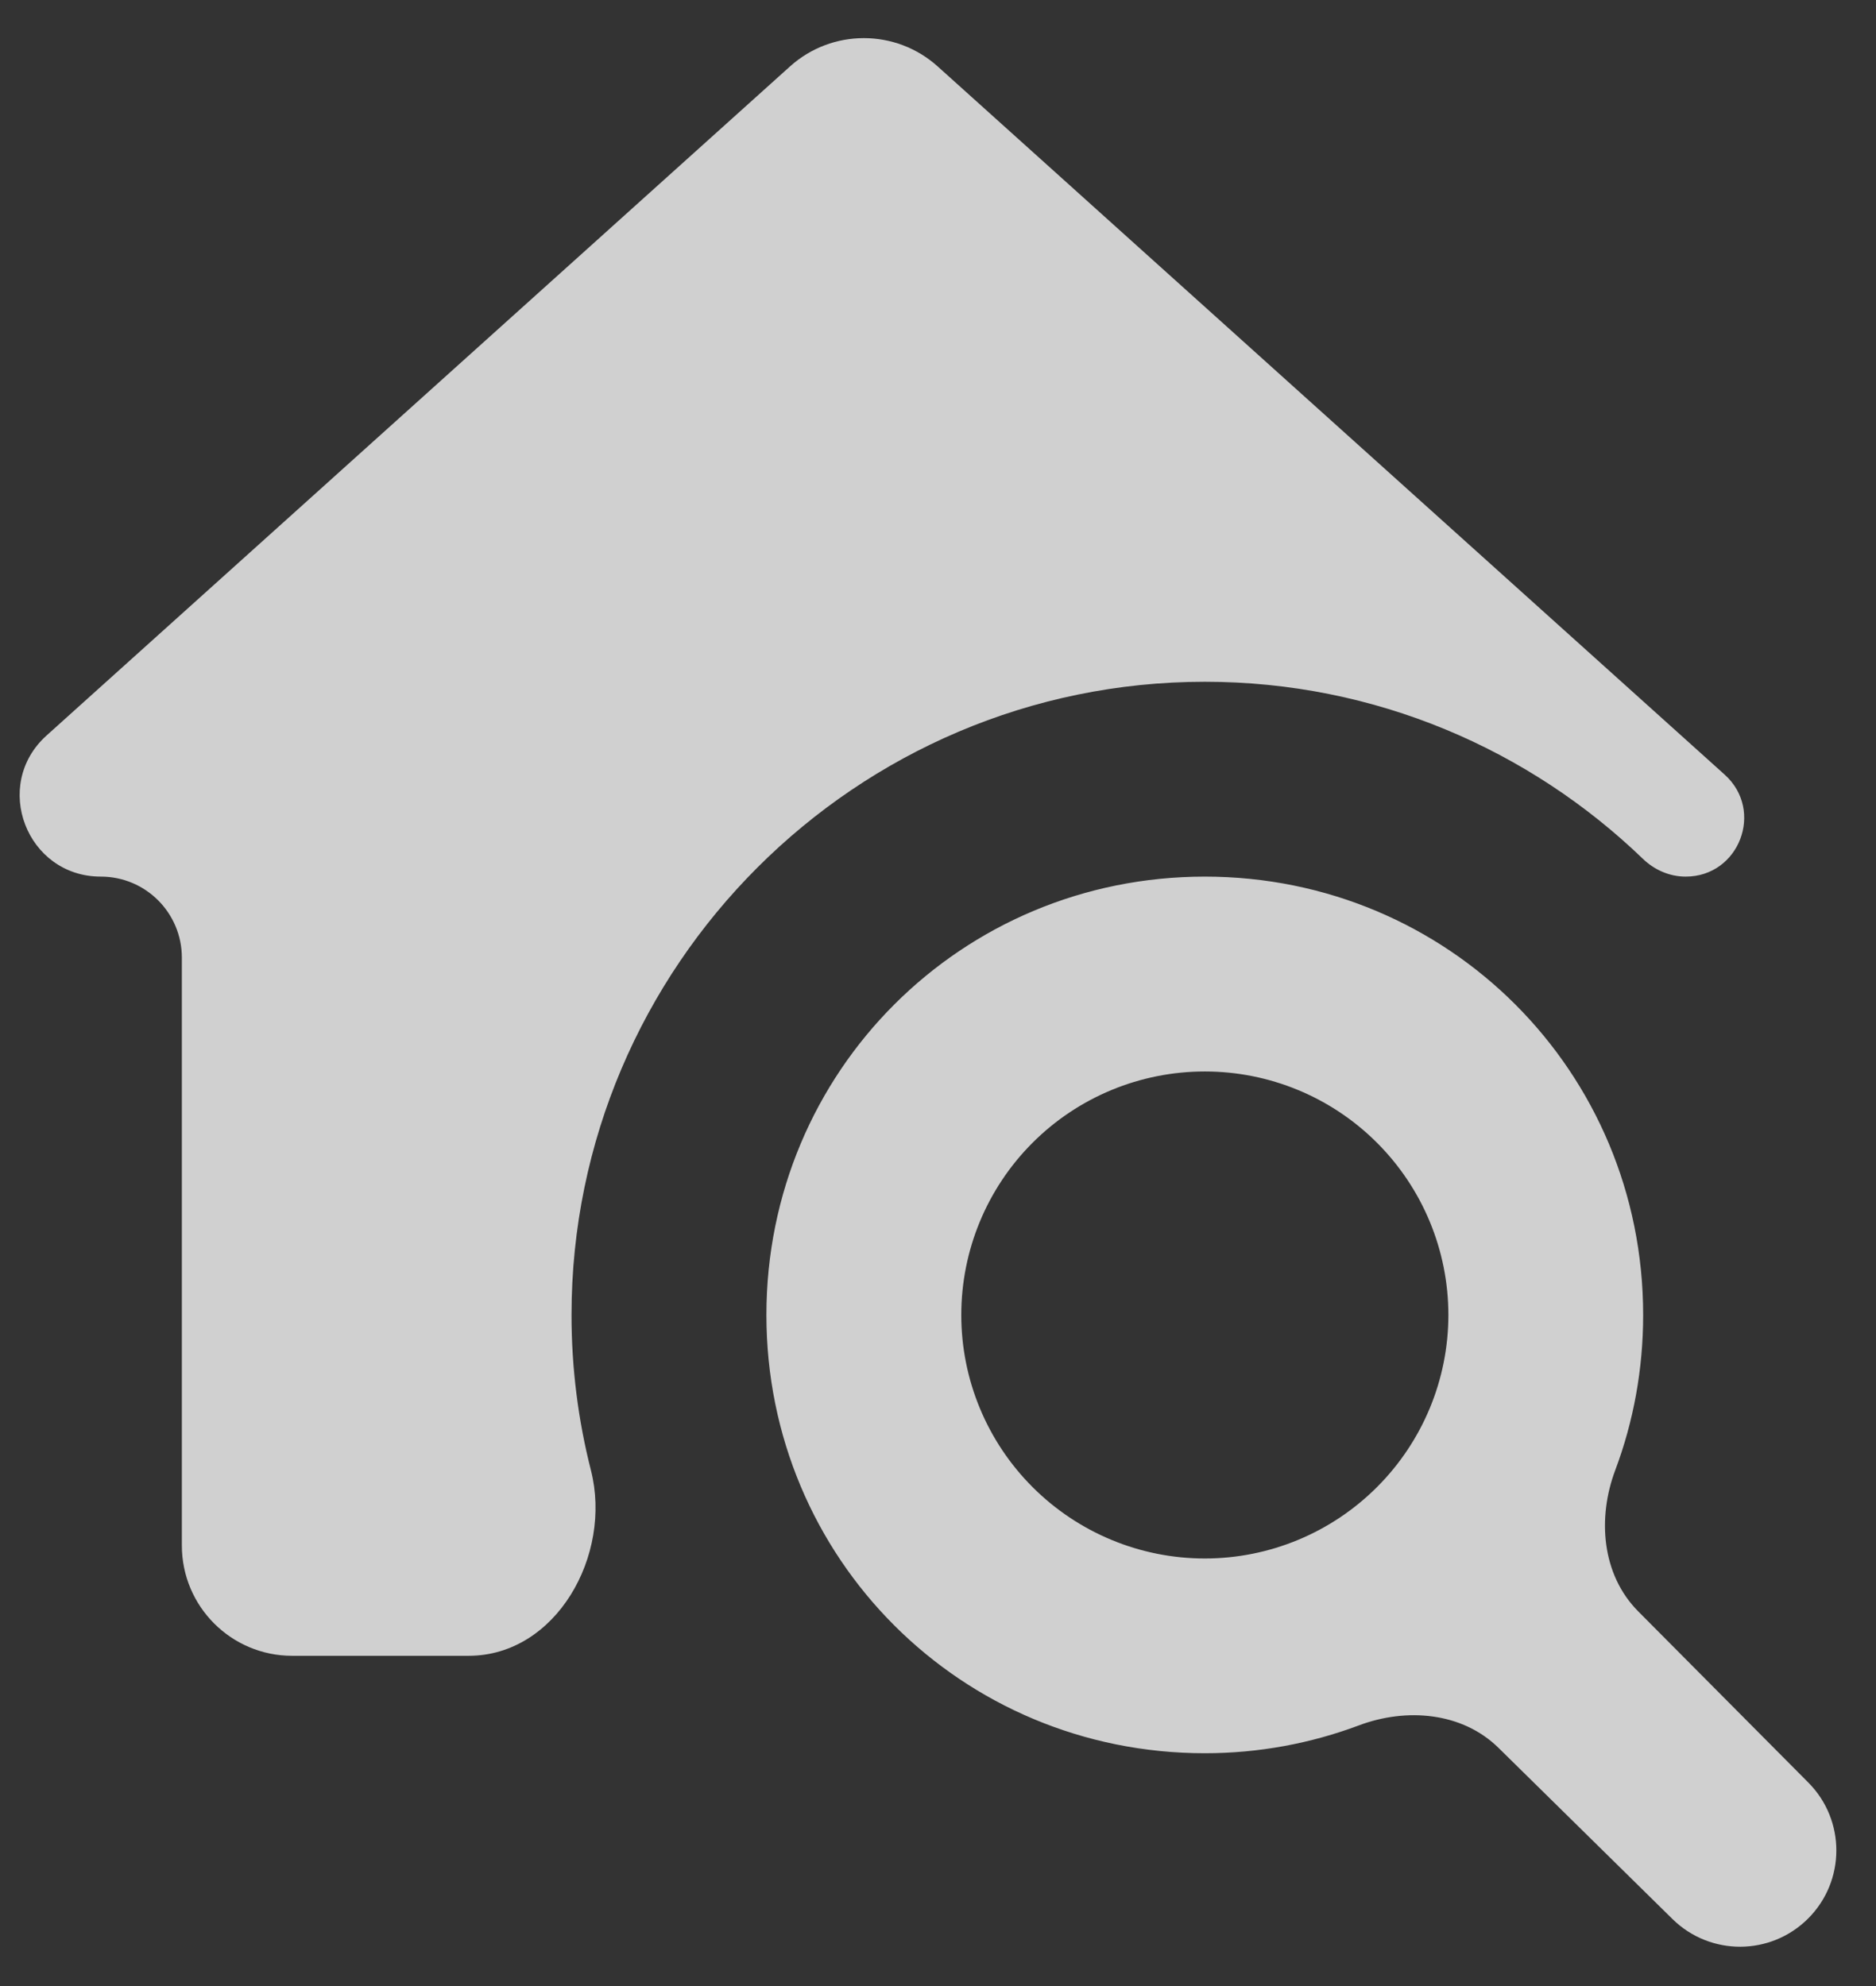 <svg width="17" height="18" viewBox="0 0 17 18" fill="none" xmlns="http://www.w3.org/2000/svg">
<rect x="0" y="0" width="17" height="18" fill="#333333" stroke="none"/>
<path d="M14.845 14.604C14.515 14.272 14.473 13.759 14.638 13.322C14.802 12.885 14.89 12.41 14.89 11.918C14.89 9.711 13.125 7.945 10.918 7.945C8.711 7.945 6.945 9.711 6.945 11.918C6.945 14.125 8.711 15.89 10.918 15.89C11.407 15.89 11.878 15.801 12.313 15.638C12.746 15.475 13.251 15.518 13.58 15.842L15.156 17.393C15.498 17.729 16.046 17.727 16.385 17.388C16.725 17.048 16.726 16.497 16.387 16.156L14.845 14.604ZM10.918 14.125C10.332 14.125 9.771 13.892 9.357 13.478C8.943 13.064 8.711 12.503 8.711 11.918C8.711 11.332 8.943 10.771 9.357 10.357C9.771 9.943 10.332 9.711 10.918 9.711C11.503 9.711 12.064 9.943 12.478 10.357C12.892 10.771 13.125 11.332 13.125 11.918C13.125 12.503 12.892 13.064 12.478 13.478C12.064 13.892 11.503 14.125 10.918 14.125ZM2.648 15.007C2.096 15.007 1.648 14.56 1.648 14.007V8.68C1.648 8.274 1.32 7.945 0.914 7.945C0.241 7.945 -0.078 7.115 0.423 6.665L7.159 0.602C7.539 0.26 8.117 0.26 8.497 0.602L15.629 7.021C15.99 7.346 15.761 7.945 15.275 7.945C15.131 7.945 14.993 7.885 14.889 7.785C13.86 6.793 12.461 6.179 10.918 6.179C7.757 6.179 5.179 8.757 5.179 11.918C5.179 12.403 5.24 12.875 5.355 13.326C5.55 14.095 5.04 15.007 4.246 15.007H2.648Z" fill="#F7F7F7" fill-opacity="0.8"/>
</svg>
